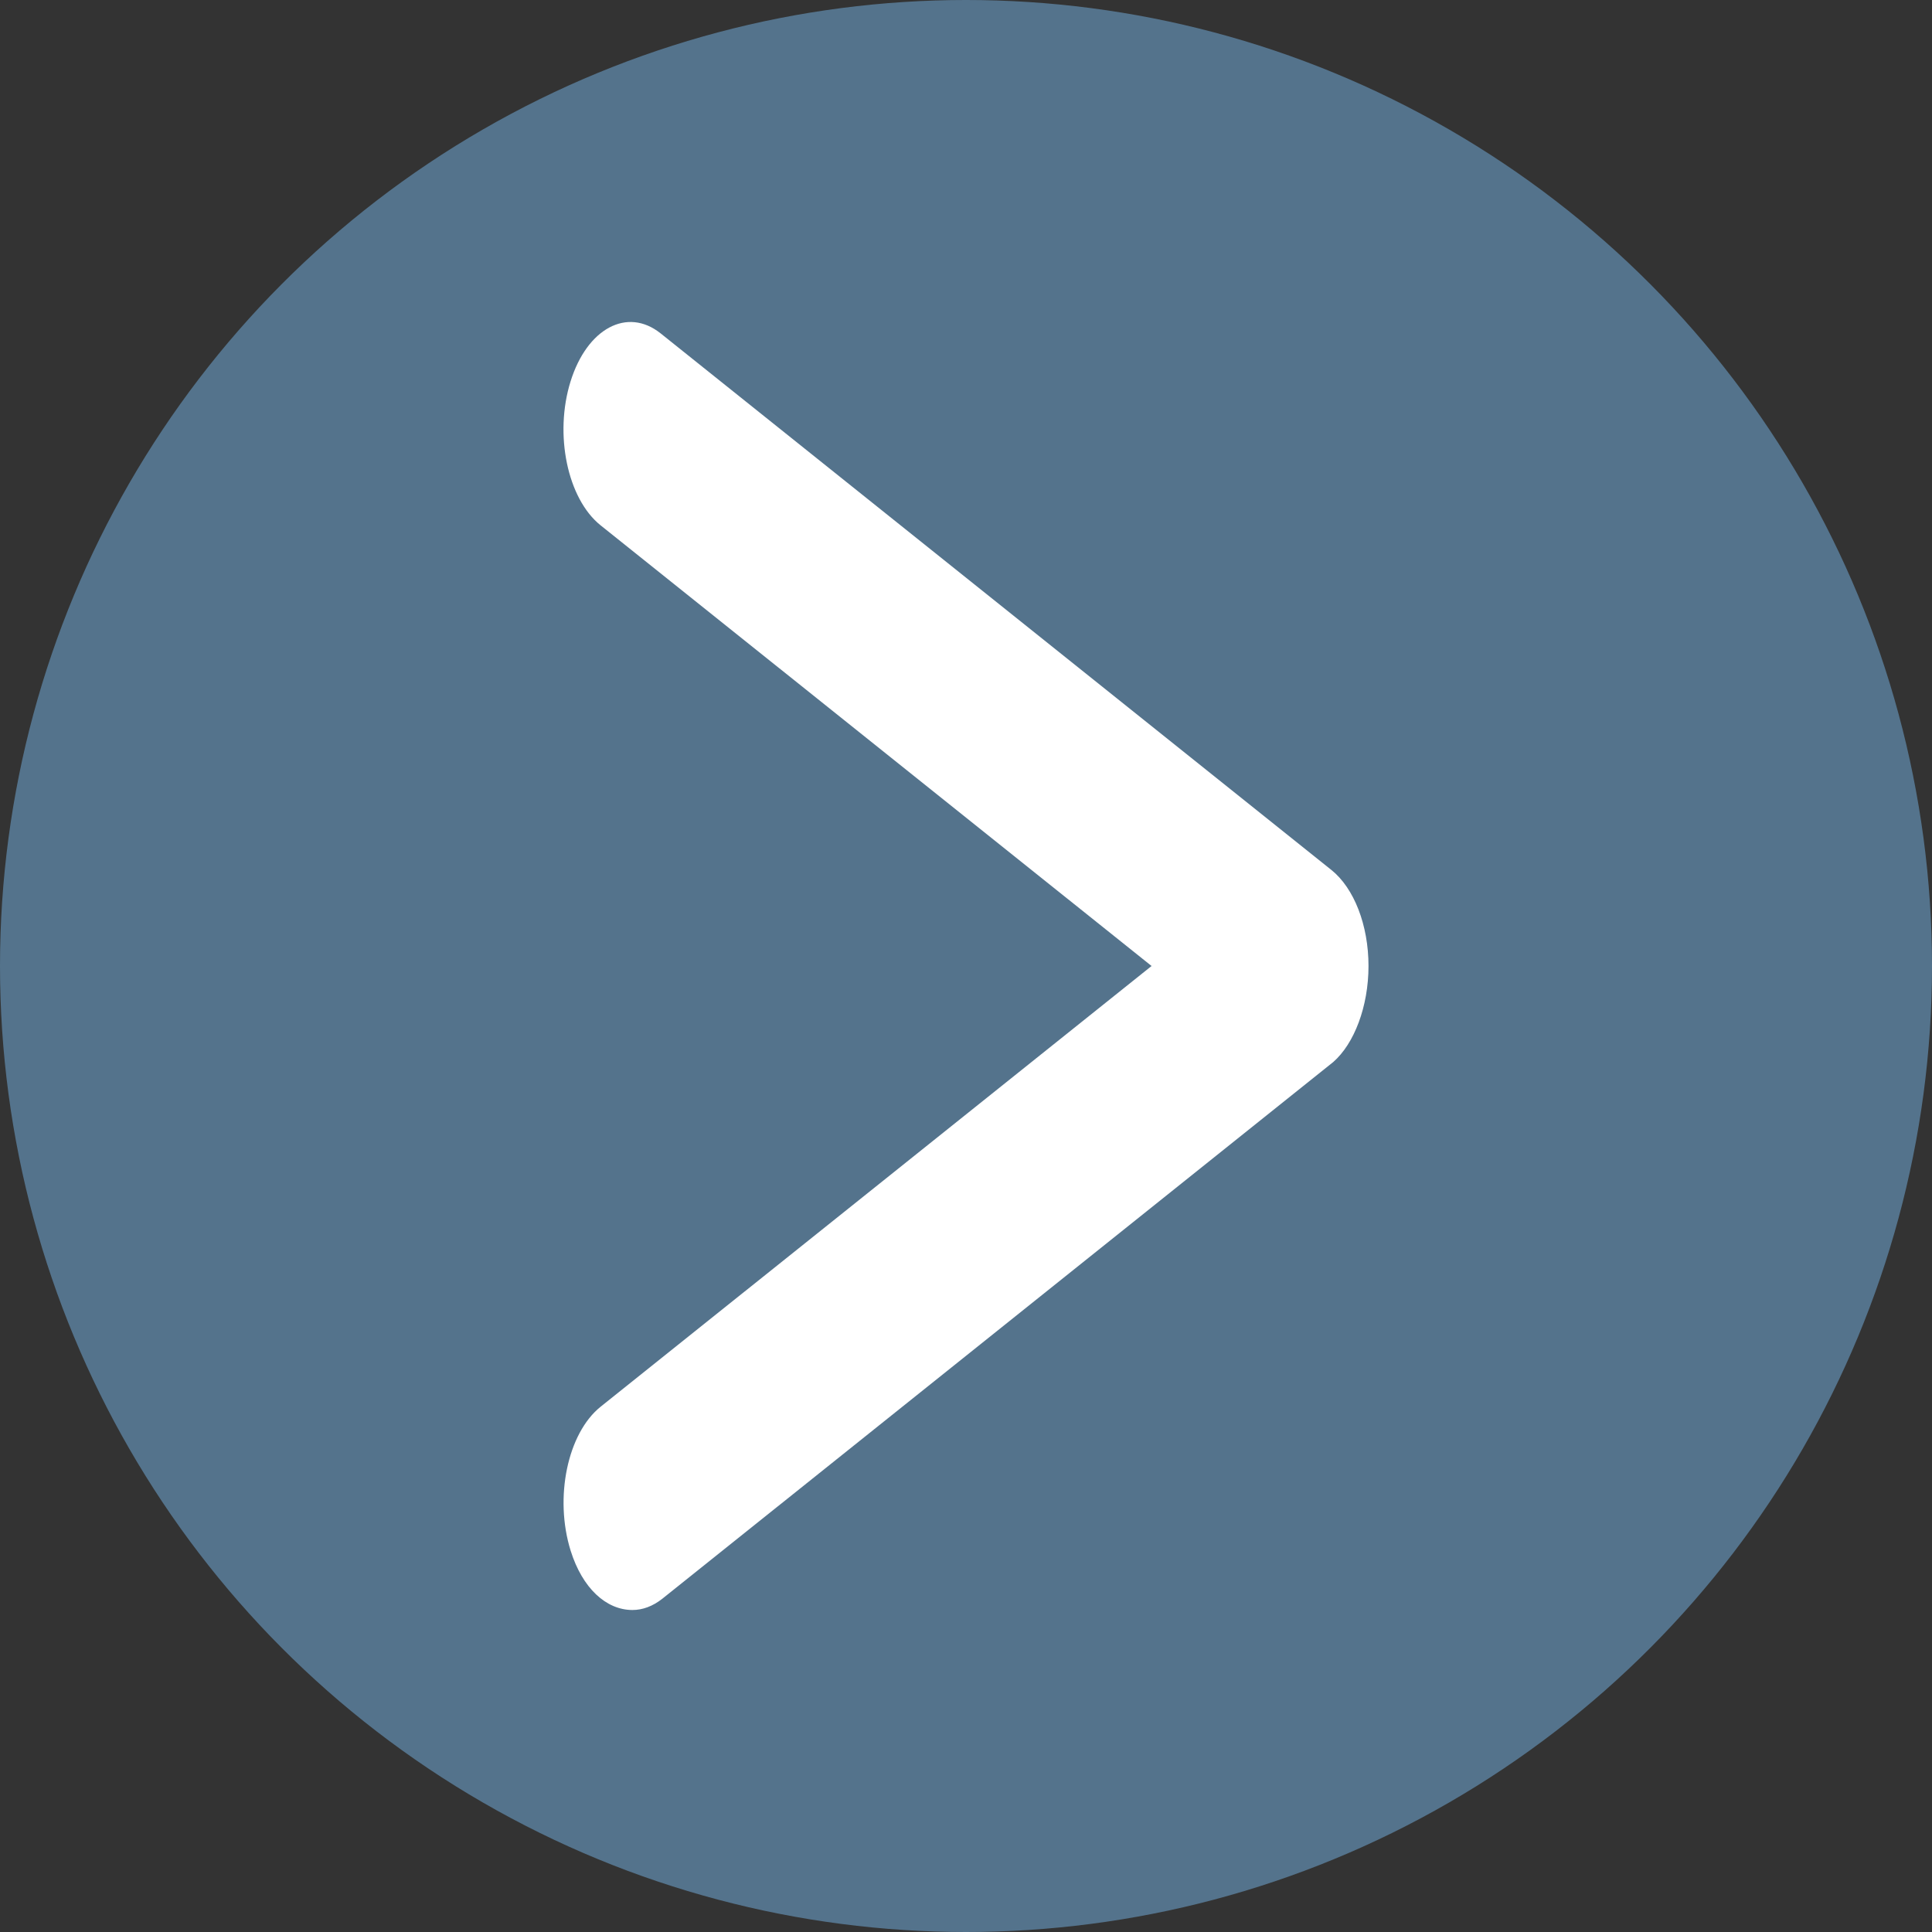 <svg width="24" height="24" viewBox="0 0 24 24" fill="none" xmlns="http://www.w3.org/2000/svg">
<rect x="0" y="0" width="24" height="24" fill="#333333" stroke="none"/>
<circle cx="12" cy="12" r="12" fill="#54738C"/>
<path d="M7.857 20C7.982 20 8.109 19.954 8.229 19.859L16.562 13.193C16.822 12.966 17 12.504 17 12C17 11.494 16.822 11.034 16.539 10.807L8.206 4.141C7.793 3.812 7.294 4.078 7.088 4.737C6.882 5.396 7.049 6.196 7.461 6.526L14.305 12L7.461 17.475C7.05 17.804 6.883 18.605 7.089 19.264C7.235 19.729 7.529 20 7.857 20Z" fill="white"/>
</svg>
